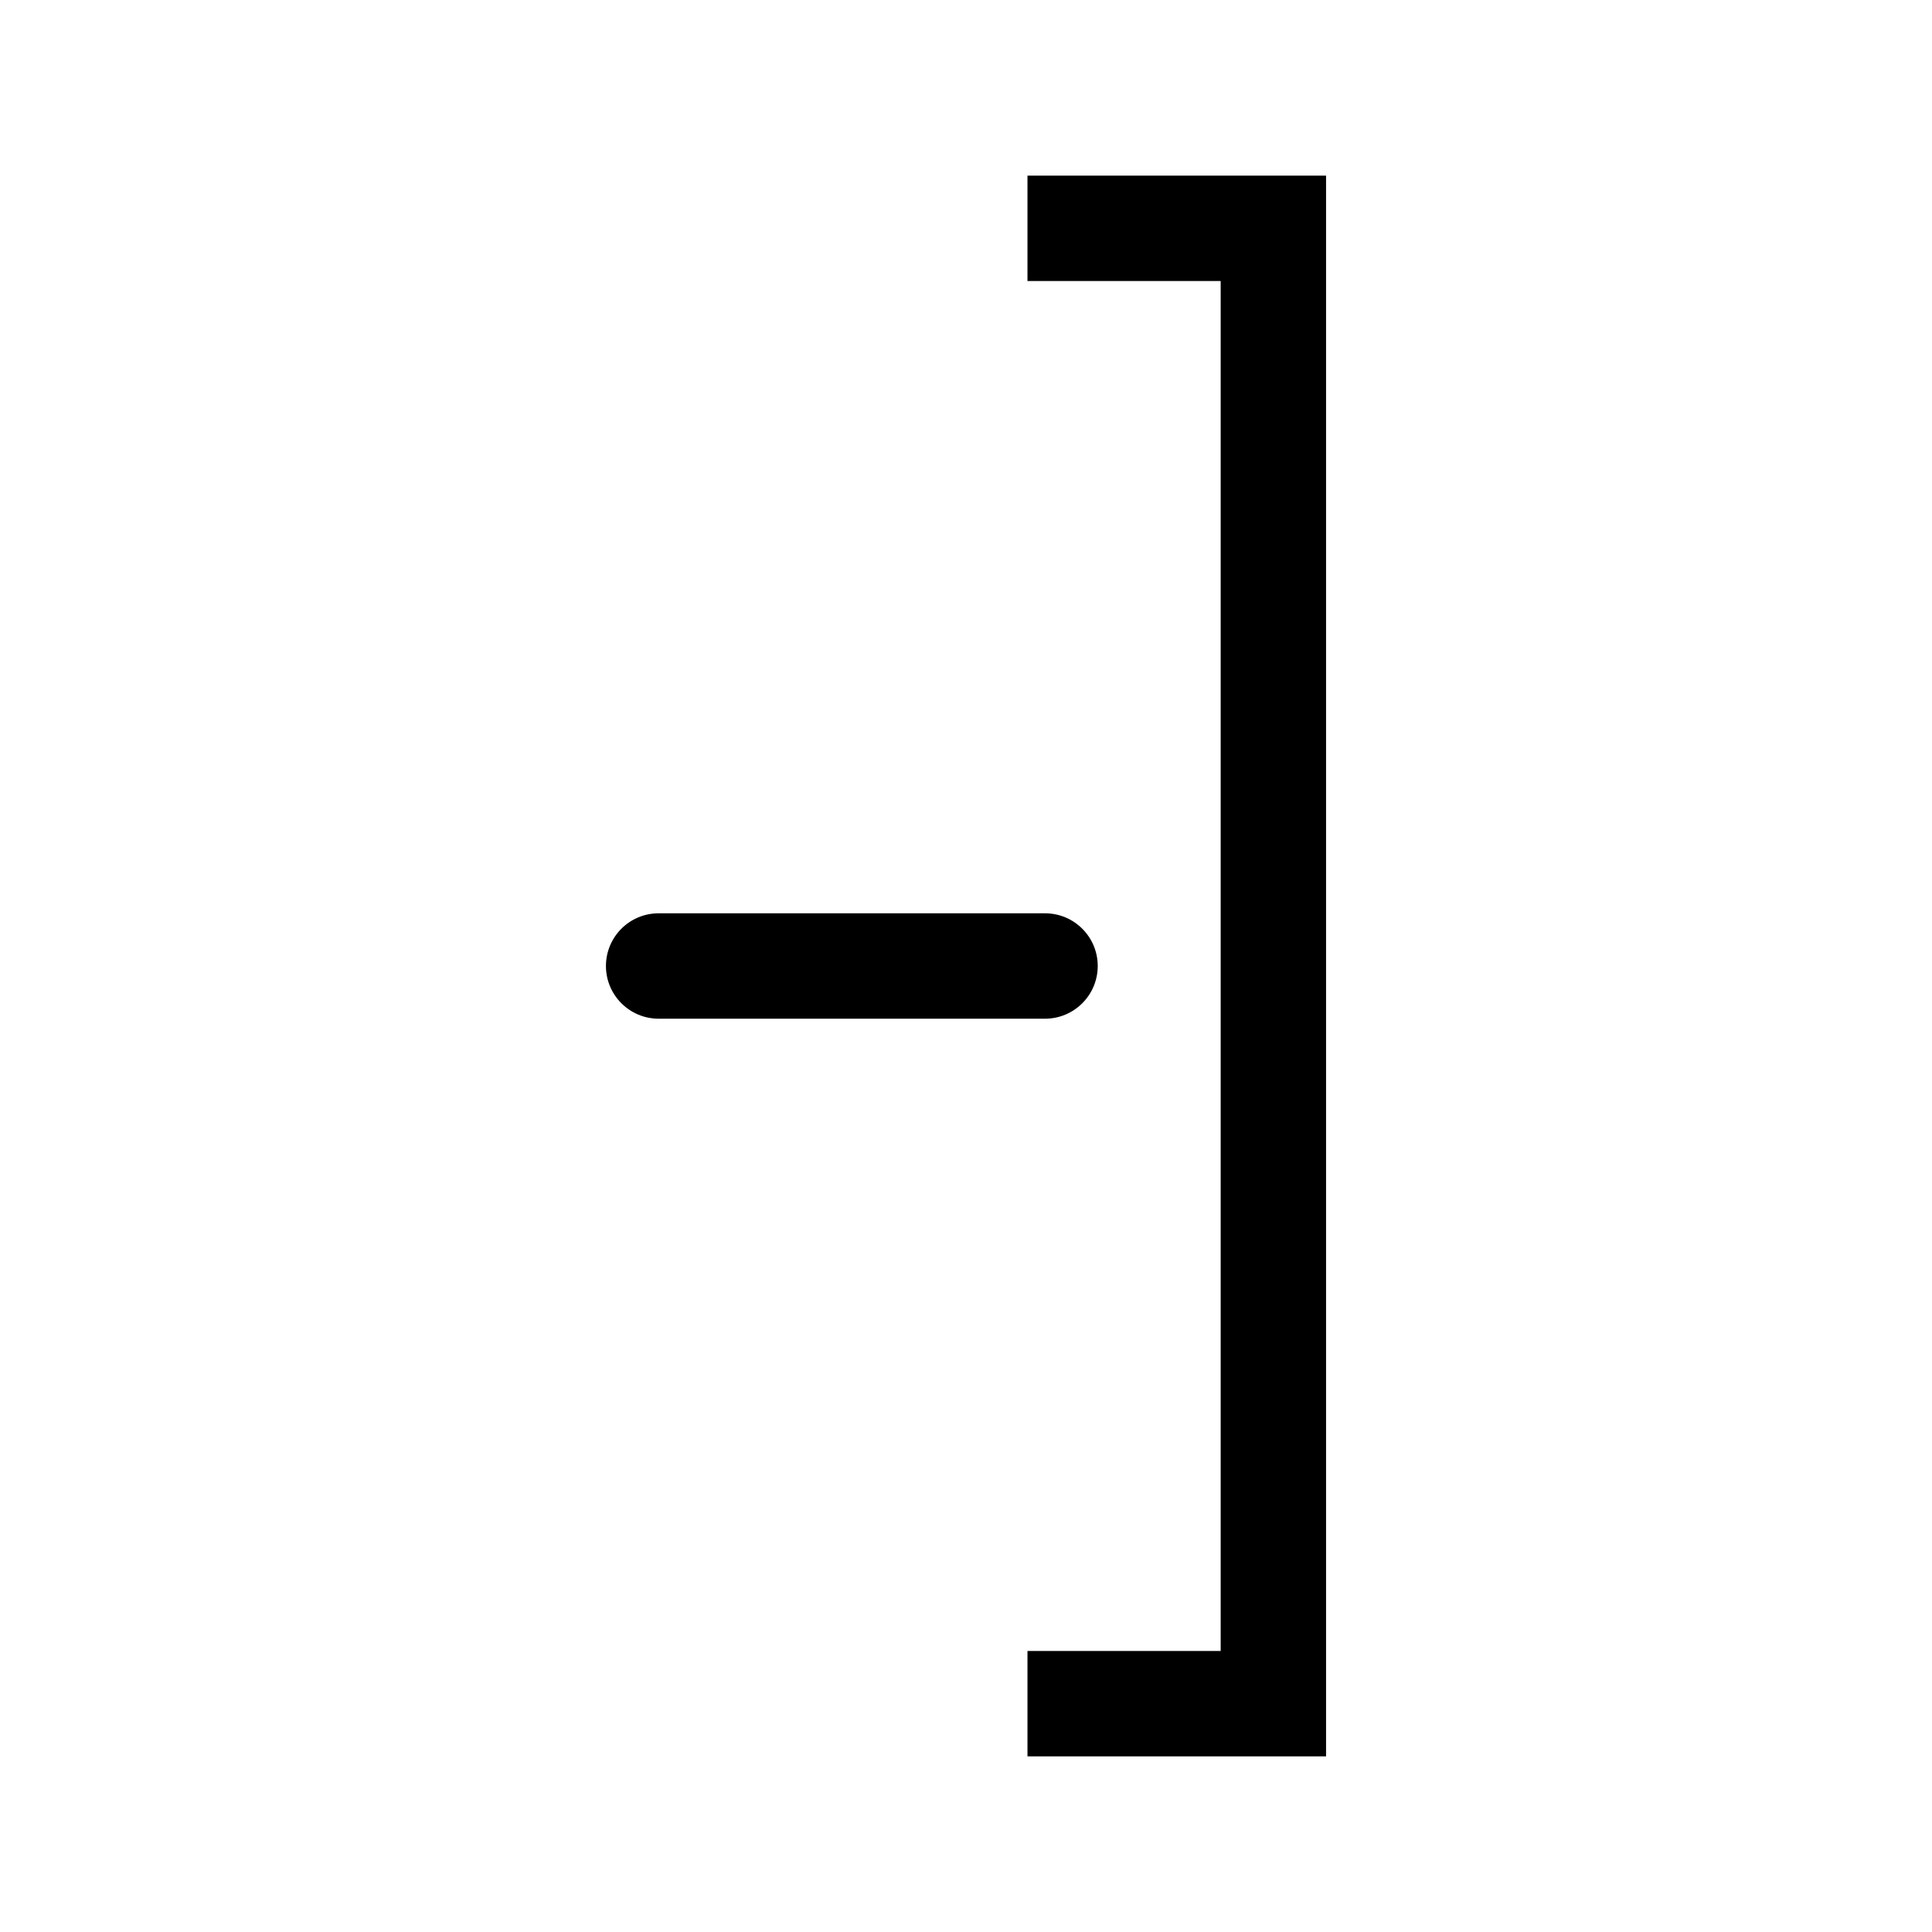 <?xml version="1.0" encoding="utf-8"?>
<!-- Generator: Adobe Illustrator 16.0.3, SVG Export Plug-In . SVG Version: 6.00 Build 0)  -->
<!DOCTYPE svg PUBLIC "-//W3C//DTD SVG 1.1//EN" "http://www.w3.org/Graphics/SVG/1.1/DTD/svg11.dtd">
<svg version="1.1"
	 id="svg2" xmlns:dc="http://purl.org/dc/elements/1.1/" xmlns:cc="http://creativecommons.org/ns#" xmlns:rdf="http://www.w3.org/1999/02/22-rdf-syntax-ns#" xmlns:svg="http://www.w3.org/2000/svg"
	 xmlns="http://www.w3.org/2000/svg" xmlns:xlink="http://www.w3.org/1999/xlink" x="0px" y="0px" width="55px" height="55px"
	 viewBox="0 0 55 55" enable-background="new 0 0 55 55" xml:space="preserve">
<g id="ww_22">
	<g id="ww_70" transform="translate(-4,0)">
		<g id="ww70arm">
			<path d="M22.75,27.5h11"/>
			<path d="M33.75,29h-11c-0.829,0-1.5-0.672-1.5-1.5c0-0.829,0.671-1.5,1.5-1.5h11c0.828,0,1.5,0.671,1.5,1.5
				C35.25,28.328,34.578,29,33.75,29z"/>
		</g>
		<g id="use8" transform="matrix(0.5,0.866,-0.866,0.5,0,0)" xlink:href="#ww70arm">
			<g id="ww70arm_1_">
				<path d="M25.5,22.737l5.5,9.527"/>
				<path d="M31.001,33.764c-0.519,0-1.022-0.269-1.3-0.75l-5.5-9.527c-0.415-0.717-0.168-1.635,0.549-2.049
					c0.718-0.415,1.636-0.169,2.049,0.549l5.5,9.527c0.414,0.718,0.169,1.635-0.549,2.049
					C31.514,33.699,31.256,33.764,31.001,33.764z"/>
			</g>
		</g>
		<g id="use10" transform="matrix(-0.5,0.866,-0.866,-0.5,0,0)" xlink:href="#ww70arm">
			<g id="ww70arm_2_">
				<path d="M31,22.737l-5.5,9.527"/>
				<path d="M25.499,33.764c-0.254,0-0.512-0.064-0.749-0.201c-0.717-0.414-0.963-1.331-0.549-2.049l5.5-9.527
					c0.414-0.716,1.331-0.963,2.049-0.549c0.718,0.414,0.963,1.332,0.549,2.049l-5.5,9.527
					C26.521,33.495,26.017,33.764,25.499,33.764z"/>
			</g>
		</g>
	</g>
	<g id="path12">
		<polygon points="37.75,50 29.25,50 29.25,47 34.75,47 34.75,8 29.25,8 29.25,5 37.75,5 		"/>
	</g>
</g>
</svg>
